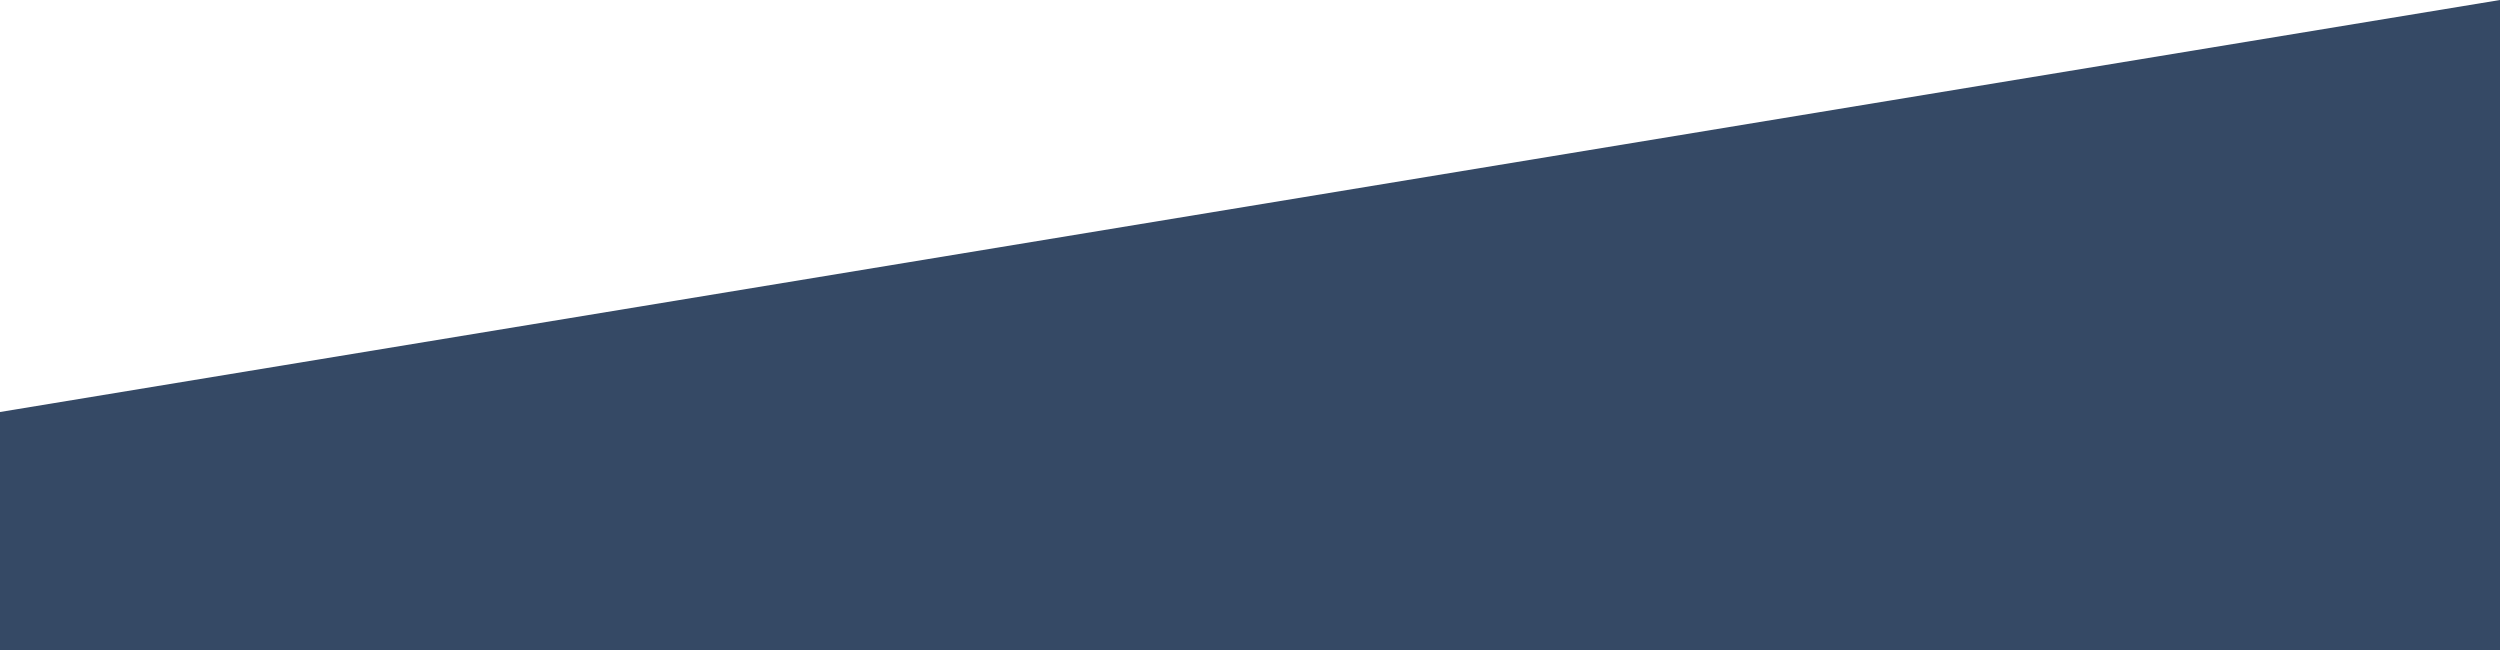 <?xml version="1.0" encoding="utf-8"?>
<!-- Generator: Adobe Illustrator 23.0.1, SVG Export Plug-In . SVG Version: 6.00 Build 0)  -->
<svg version="1.1" id="Layer_1" xmlns="http://www.w3.org/2000/svg" xmlns:xlink="http://www.w3.org/1999/xlink" x="0px" y="0px"
	 viewBox="0 0 375 97.5" style="enable-background:new 0 0 375 97.5;" xml:space="preserve">
<style type="text/css">
	.st0{fill:#354965;}
</style>
<polygon class="st0" points="0,61.8 375,0 375,97.5 0,97.5 "/>
</svg>
